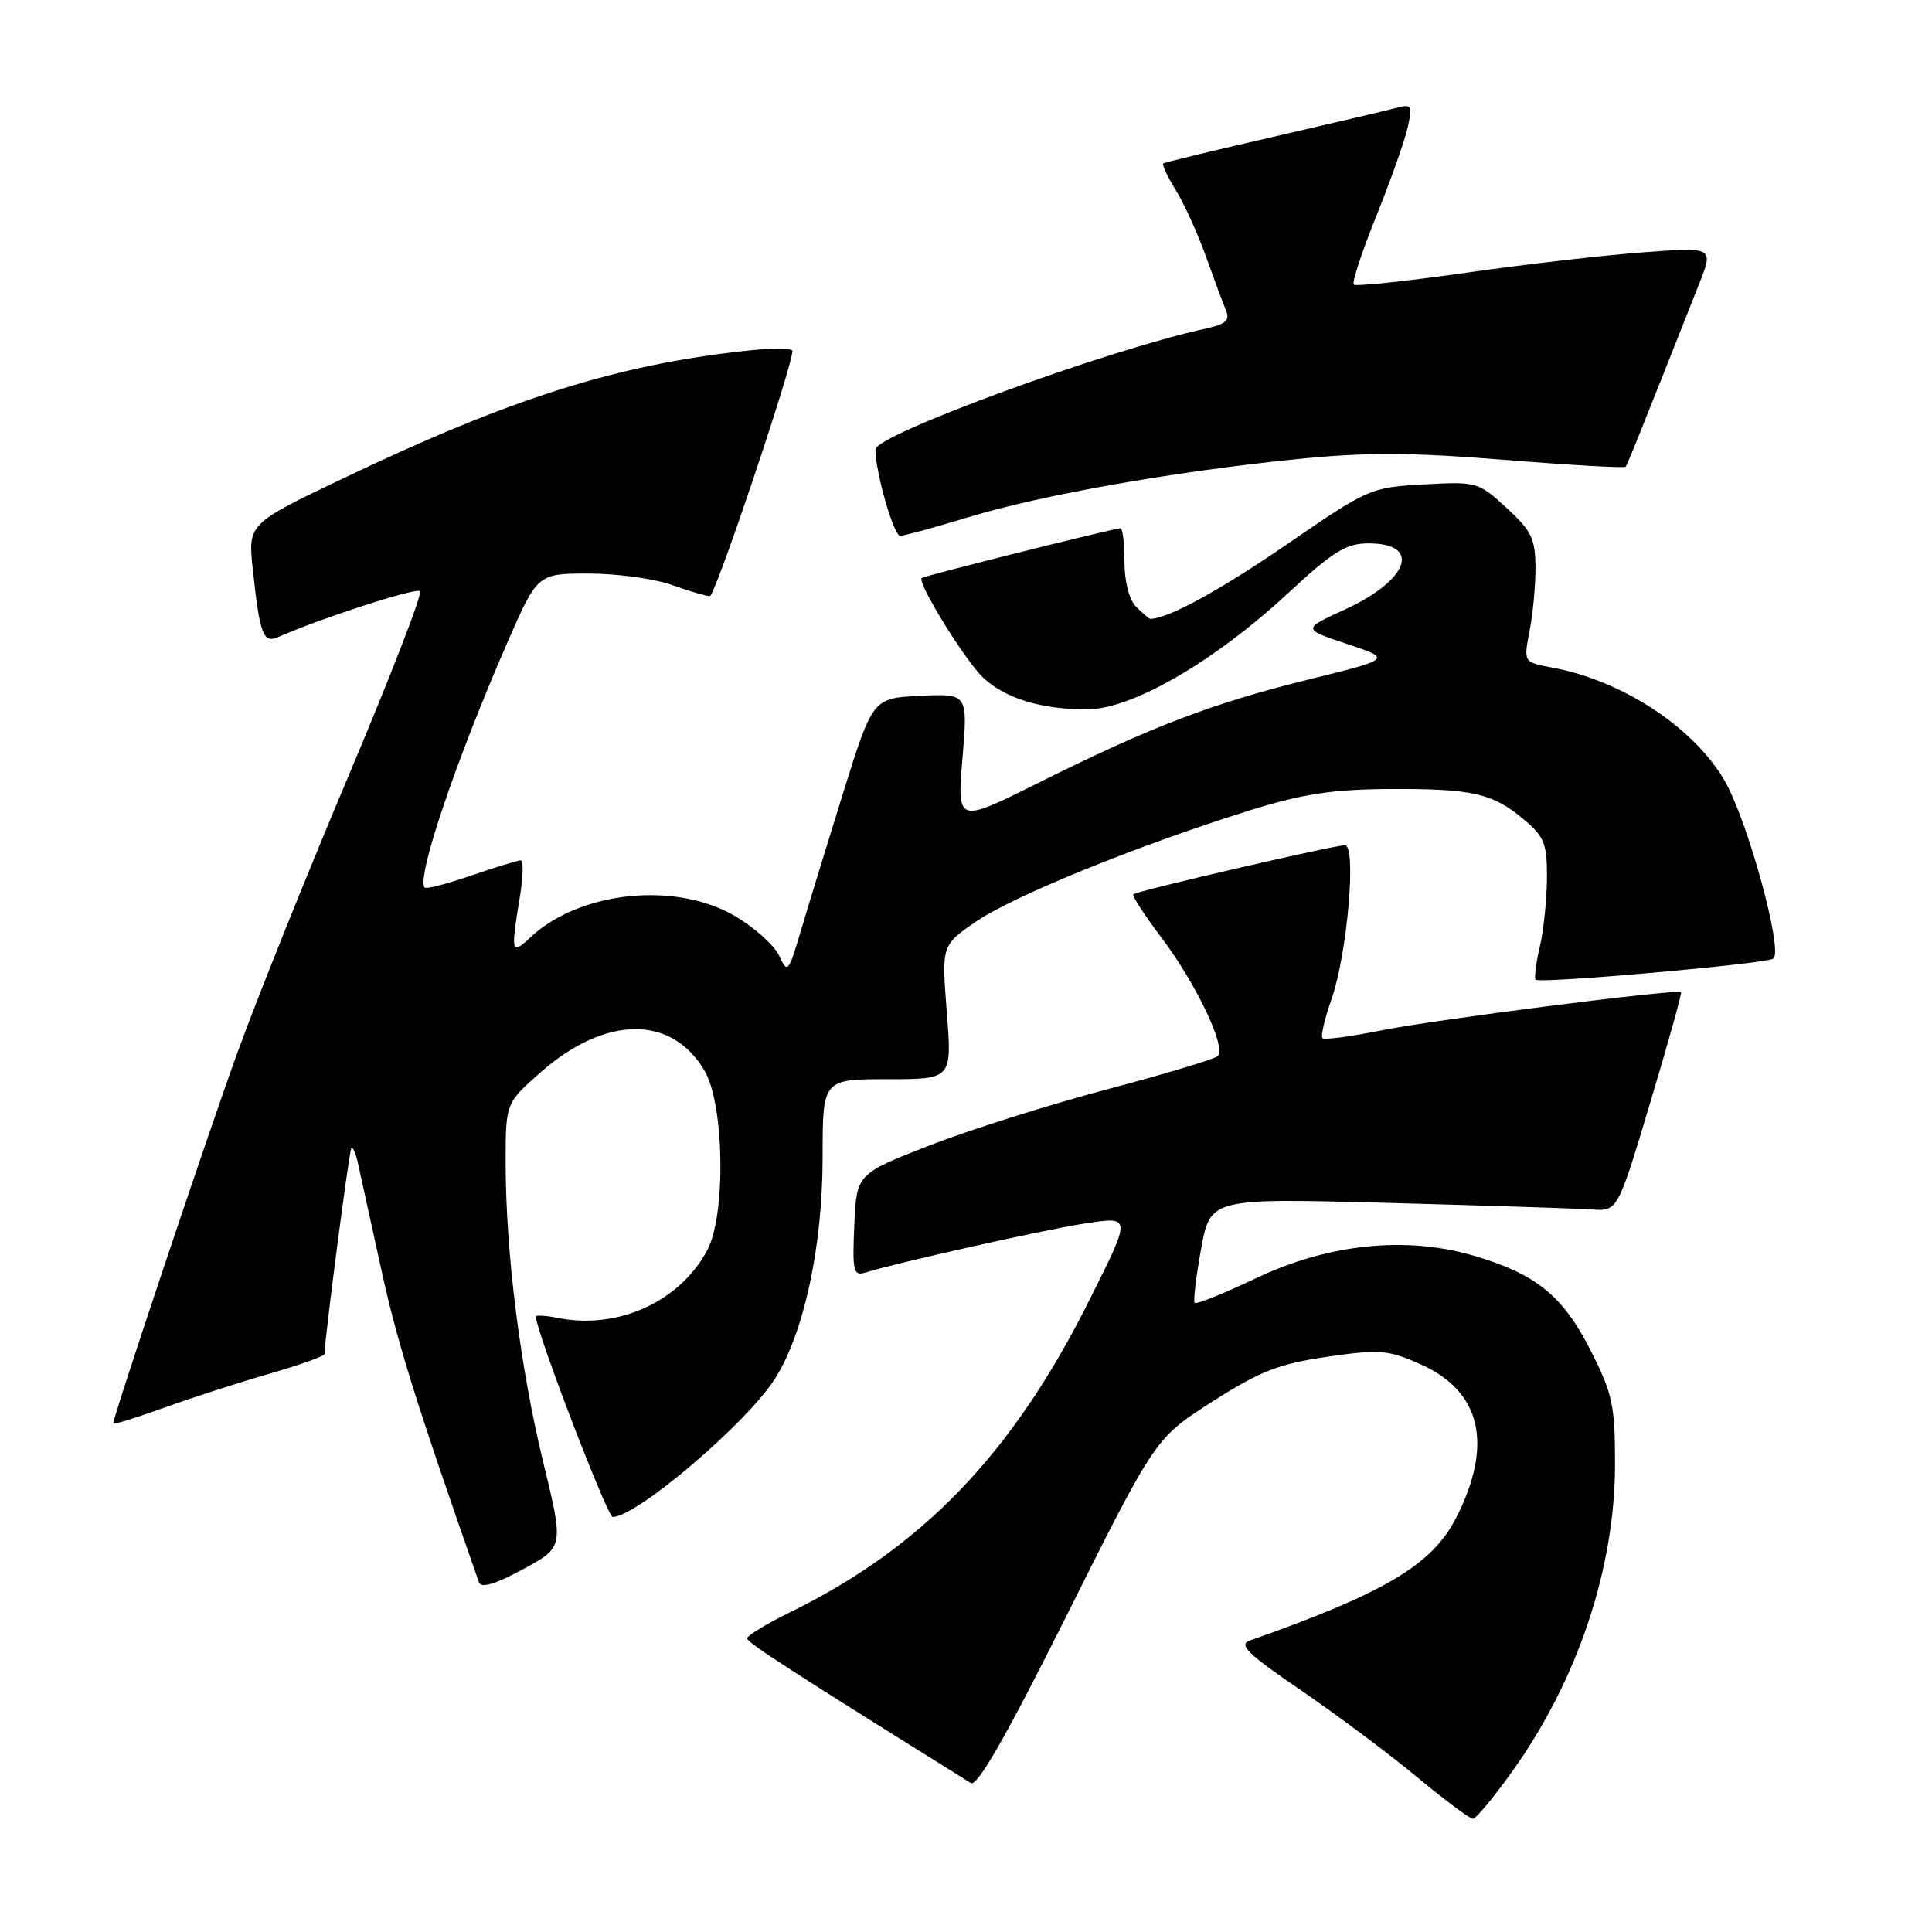 <?xml version="1.0" encoding="UTF-8" standalone="no"?>
<!DOCTYPE svg PUBLIC "-//W3C//DTD SVG 1.1//EN" "http://www.w3.org/Graphics/SVG/1.1/DTD/svg11.dtd" >
<svg xmlns="http://www.w3.org/2000/svg" xmlns:xlink="http://www.w3.org/1999/xlink" version="1.1" viewBox="0 0 256 256">
 <g >
 <path fill="currentColor"
d=" M 200.43 234.65 C 209.08 222.53 214.00 207.77 214.00 193.95 C 214.00 186.18 213.67 184.66 210.75 178.91 C 207.07 171.66 203.50 168.78 195.15 166.35 C 186.23 163.76 175.99 164.83 166.48 169.35 C 162.21 171.38 158.53 172.86 158.31 172.64 C 158.09 172.42 158.47 169.21 159.15 165.50 C 160.39 158.76 160.39 158.76 183.95 159.39 C 196.90 159.74 209.04 160.13 210.92 160.26 C 214.35 160.50 214.35 160.50 218.67 146.08 C 221.05 138.15 222.88 131.57 222.75 131.46 C 222.20 131.01 190.00 135.12 183.09 136.52 C 179.02 137.34 175.48 137.82 175.23 137.56 C 174.98 137.31 175.53 134.95 176.46 132.30 C 178.52 126.41 179.77 112.00 178.21 112.00 C 176.77 112.00 150.60 118.06 150.17 118.50 C 149.98 118.69 151.64 121.26 153.88 124.22 C 158.56 130.43 162.57 138.88 161.34 139.95 C 160.88 140.35 154.27 142.34 146.66 144.35 C 139.05 146.37 128.48 149.71 123.16 151.78 C 113.50 155.55 113.50 155.55 113.20 162.36 C 112.93 168.52 113.08 169.11 114.70 168.61 C 118.85 167.32 138.04 163.02 143.32 162.19 C 150.04 161.14 150.03 160.93 144.23 172.50 C 134.15 192.63 122.24 205.02 104.75 213.60 C 101.59 215.15 99.00 216.72 99.00 217.09 C 99.00 217.65 104.40 221.15 128.64 236.26 C 129.49 236.79 133.35 230.05 141.48 213.77 C 153.11 190.53 153.11 190.53 160.66 185.71 C 166.99 181.67 169.44 180.72 175.85 179.78 C 182.83 178.77 183.91 178.86 188.18 180.75 C 196.26 184.33 197.91 191.38 192.95 201.11 C 189.76 207.35 183.52 211.07 165.60 217.38 C 164.06 217.93 165.34 219.17 172.38 223.97 C 177.15 227.23 184.06 232.39 187.74 235.45 C 191.42 238.50 194.76 241.00 195.17 241.00 C 195.57 241.00 197.94 238.14 200.43 234.65 Z  M 71.98 193.75 C 68.92 181.19 67.00 165.91 67.00 154.05 C 67.00 146.17 67.00 146.17 71.64 142.08 C 80.23 134.53 89.02 134.45 93.37 141.90 C 95.98 146.37 96.20 160.95 93.73 165.63 C 90.12 172.46 81.87 176.22 73.97 174.64 C 72.34 174.32 71.00 174.23 71.00 174.44 C 71.00 176.33 80.47 201.00 81.19 201.00 C 84.37 201.00 98.98 188.55 102.70 182.67 C 106.54 176.60 109.00 165.16 109.00 153.34 C 109.00 143.00 109.00 143.00 117.58 143.00 C 126.15 143.00 126.15 143.00 125.46 134.13 C 124.76 125.26 124.76 125.26 129.35 122.10 C 134.25 118.73 150.96 111.95 165.57 107.39 C 172.60 105.20 176.52 104.60 184.00 104.55 C 195.11 104.49 197.76 105.09 201.92 108.59 C 204.64 110.87 205.00 111.79 204.98 116.34 C 204.96 119.18 204.54 123.29 204.03 125.47 C 203.52 127.66 203.27 129.61 203.48 129.81 C 204.03 130.37 233.81 127.73 234.96 127.03 C 236.36 126.16 231.55 108.61 228.47 103.36 C 224.35 96.33 214.90 90.15 205.68 88.46 C 201.87 87.75 201.87 87.75 202.67 83.63 C 203.12 81.36 203.47 77.54 203.46 75.15 C 203.44 71.39 202.92 70.31 199.62 67.29 C 195.88 63.86 195.66 63.80 188.65 64.19 C 181.62 64.58 181.31 64.71 170.50 72.14 C 161.62 78.24 154.73 82.00 152.42 82.00 C 152.27 82.00 151.44 81.29 150.57 80.43 C 149.62 79.47 149.00 77.12 149.00 74.43 C 149.00 71.99 148.76 70.00 148.47 70.00 C 147.61 70.00 122.53 76.28 122.14 76.59 C 121.47 77.14 127.88 87.54 130.28 89.80 C 133.20 92.54 137.98 94.00 144.01 94.00 C 149.95 94.00 160.82 87.73 170.65 78.62 C 176.66 73.05 178.36 72.00 181.34 72.00 C 188.43 72.00 186.68 76.88 178.19 80.77 C 172.55 83.35 172.55 83.35 178.50 85.33 C 184.44 87.31 184.44 87.31 173.47 90.02 C 160.62 93.19 152.53 96.28 137.66 103.70 C 126.81 109.11 126.81 109.11 127.53 100.50 C 128.25 91.90 128.25 91.90 121.95 92.20 C 115.65 92.50 115.65 92.50 111.74 105.00 C 109.60 111.88 107.07 120.12 106.12 123.33 C 104.47 128.90 104.34 129.04 103.25 126.65 C 102.62 125.28 99.99 122.91 97.40 121.39 C 89.49 116.75 76.80 118.08 70.26 124.22 C 67.73 126.60 67.66 126.30 68.90 118.75 C 69.33 116.14 69.37 114.00 69.00 114.00 C 68.62 114.00 65.69 114.90 62.49 116.00 C 59.29 117.10 56.50 117.83 56.28 117.61 C 55.11 116.45 60.36 100.89 67.18 85.25 C 71.22 76.00 71.22 76.00 77.98 76.00 C 81.70 76.00 86.66 76.67 89.00 77.50 C 91.34 78.33 93.62 79.00 94.06 79.00 C 94.75 79.00 105.00 48.54 105.00 46.50 C 105.00 46.12 102.19 46.11 98.75 46.49 C 81.67 48.36 67.72 52.77 45.68 63.29 C 32.85 69.40 32.85 69.40 33.50 75.45 C 34.42 84.06 34.87 85.28 36.84 84.42 C 42.67 81.86 55.16 77.83 55.66 78.33 C 56.00 78.66 51.74 89.64 46.22 102.72 C 40.69 115.80 34.05 132.35 31.45 139.50 C 27.38 150.74 15.00 187.71 15.00 188.63 C 15.00 188.81 18.04 187.86 21.75 186.53 C 25.46 185.19 31.76 183.16 35.75 182.01 C 39.74 180.86 43.00 179.69 43.00 179.42 C 43.00 177.56 46.27 152.43 46.55 152.13 C 46.75 151.93 47.14 152.83 47.43 154.13 C 47.72 155.43 49.11 161.77 50.52 168.21 C 52.65 177.94 55.06 185.66 63.47 209.68 C 63.75 210.48 65.67 209.90 69.30 207.93 C 74.72 205.00 74.72 205.00 71.98 193.75 Z  M 128.36 68.52 C 138.02 65.58 155.39 62.51 171.70 60.85 C 180.97 59.91 186.82 59.93 199.30 60.93 C 208.01 61.63 215.25 62.04 215.40 61.85 C 215.65 61.54 217.47 57.01 225.14 37.62 C 227.07 32.74 227.07 32.74 217.79 33.43 C 212.68 33.80 202.06 35.03 194.18 36.15 C 186.30 37.27 179.64 37.97 179.38 37.71 C 179.11 37.45 180.46 33.36 182.37 28.62 C 184.28 23.89 186.15 18.59 186.53 16.86 C 187.18 13.91 187.07 13.75 184.86 14.34 C 183.56 14.68 176.20 16.41 168.50 18.18 C 160.80 19.95 154.34 21.51 154.14 21.65 C 153.94 21.78 154.68 23.38 155.80 25.20 C 156.92 27.01 158.72 30.98 159.80 34.00 C 160.88 37.02 162.08 40.24 162.46 41.16 C 162.99 42.44 162.40 42.97 159.82 43.53 C 146.71 46.37 116.00 57.61 116.00 59.56 C 116.00 62.56 118.42 71.00 119.28 71.00 C 119.79 71.00 123.88 69.88 128.36 68.52 Z "/>
</g>
</svg>